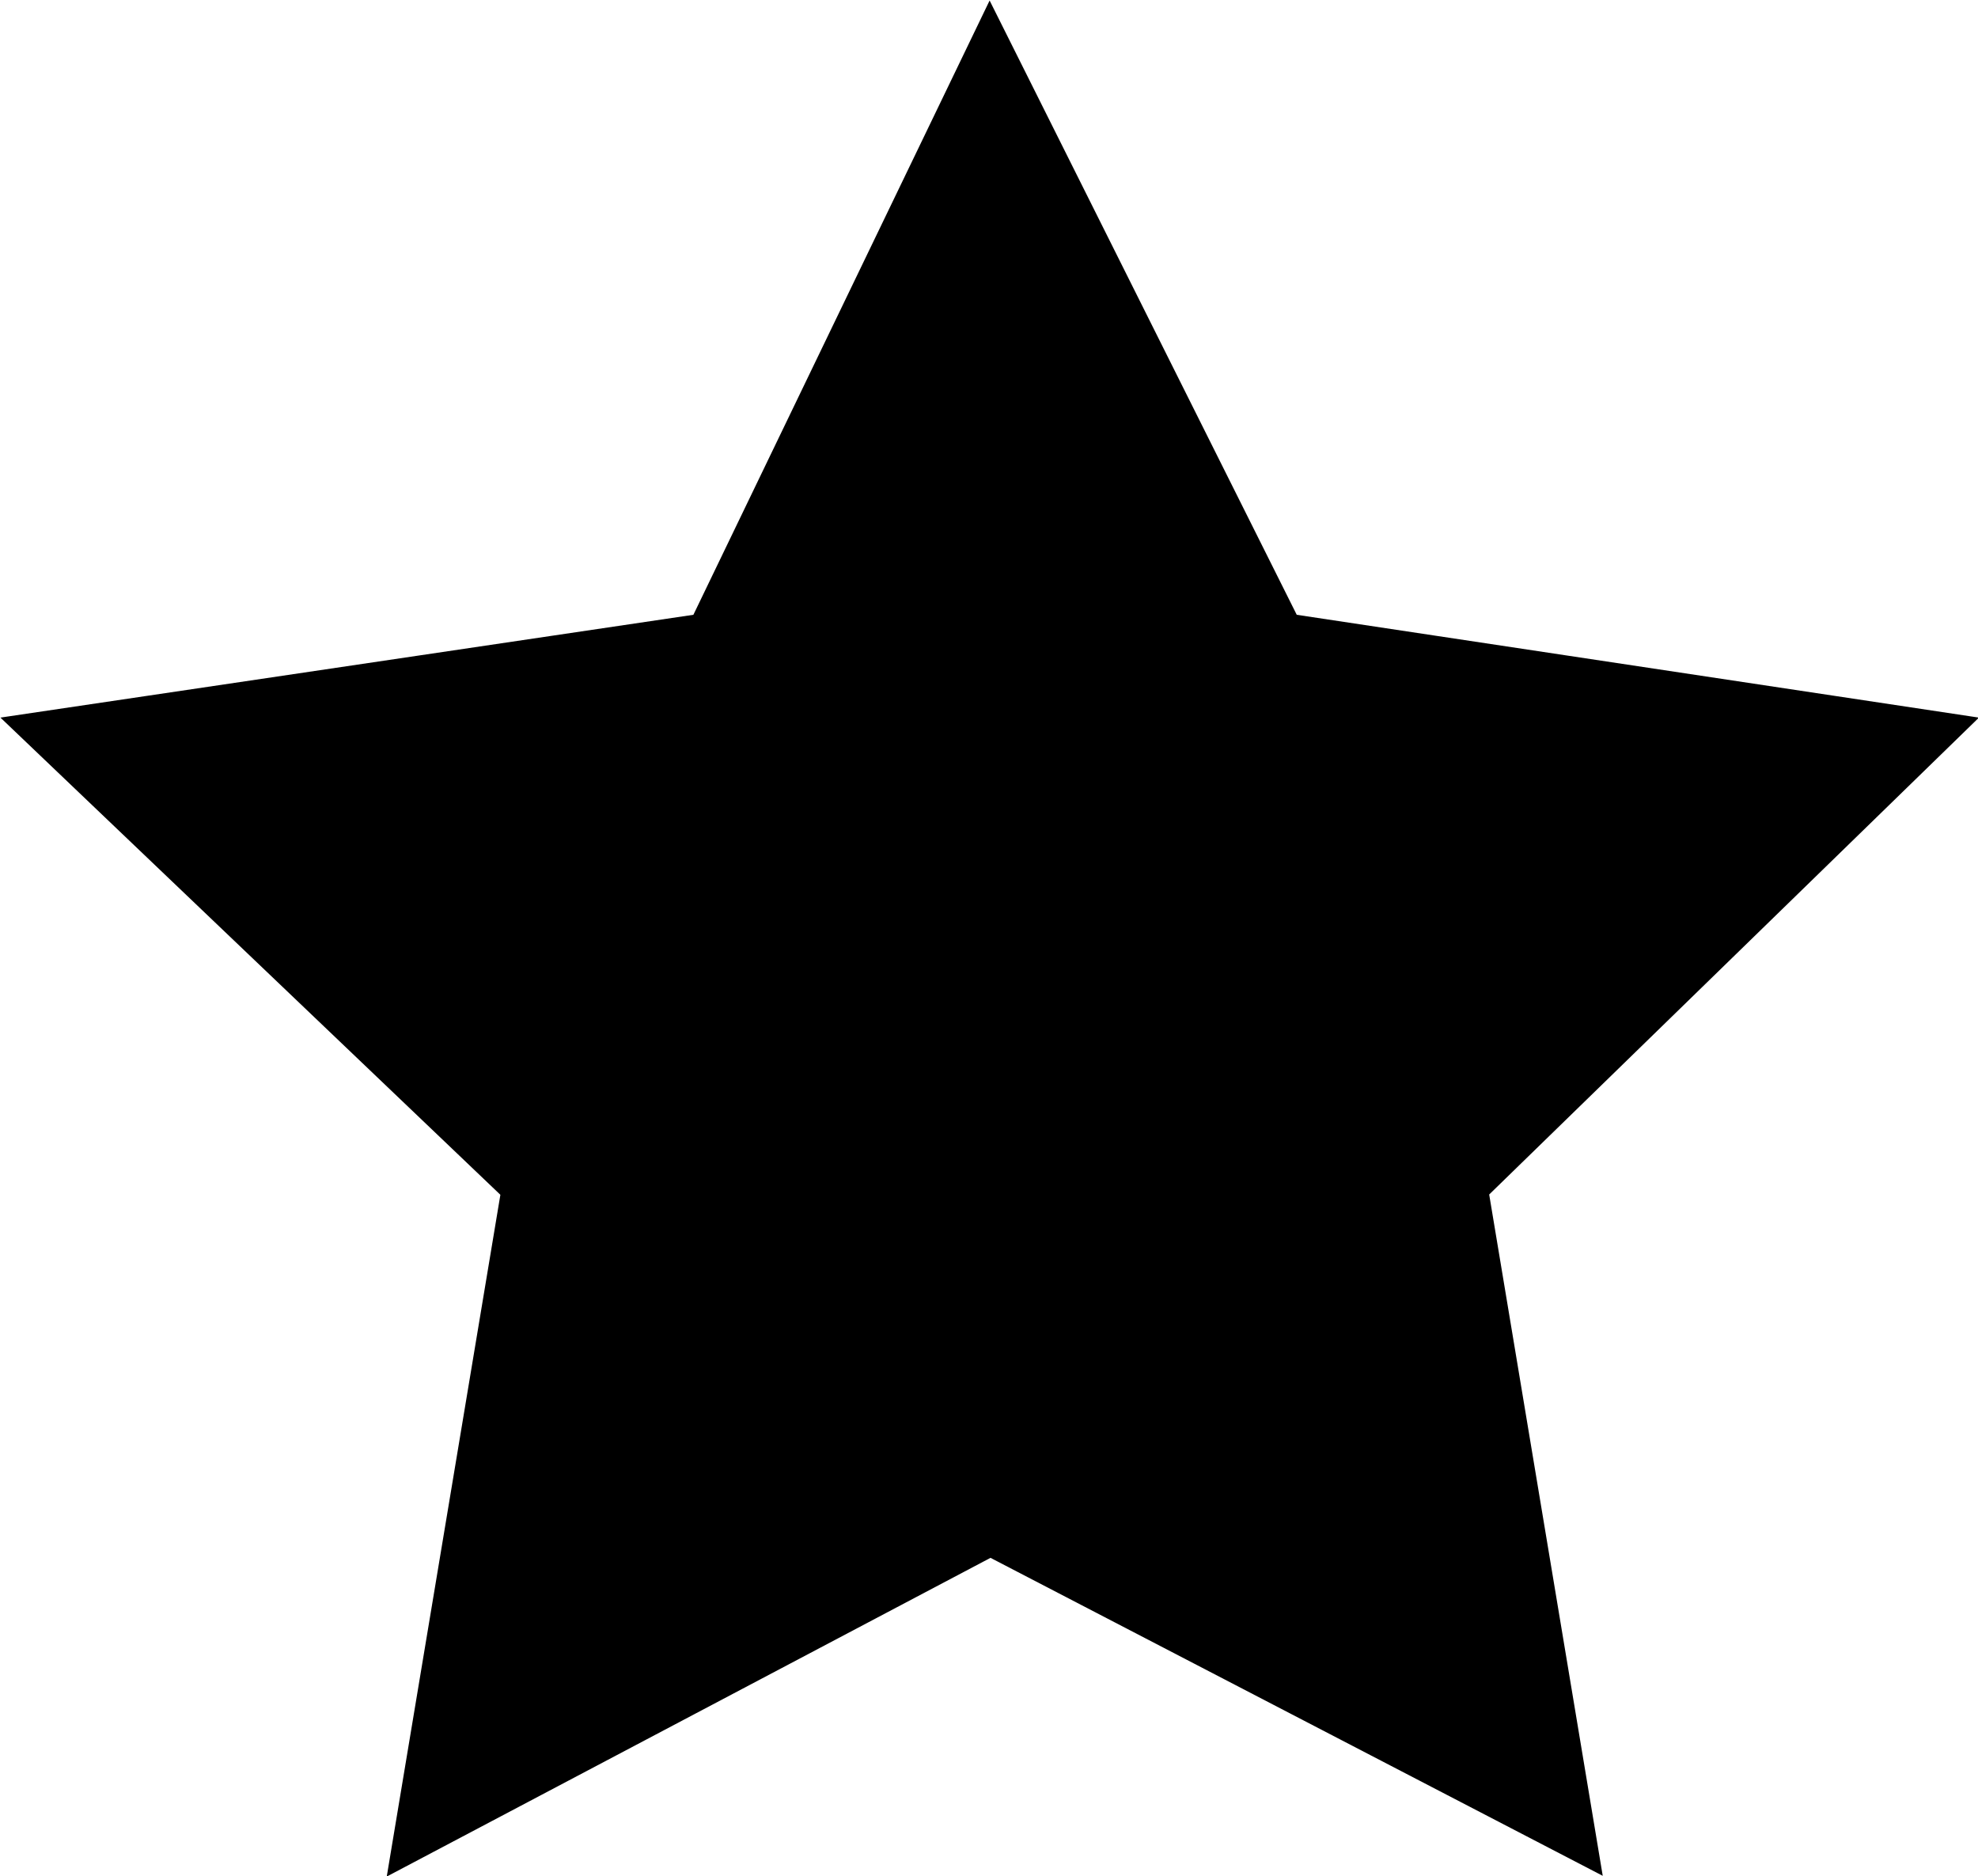 <svg xmlns="http://www.w3.org/2000/svg" viewBox="0 0 22.15 21.01">
	<polygon points="11.09 16.88 4.99 20.1 6.14 13.2 1.09 8.38 8.1 7.34 11.09 1.14 14.19 7.34 21.09 8.38 16.14 13.2 17.29 20.1 11.09 16.88" stroke="currentColor" stroke-miterlimit="10"/>
</svg>

